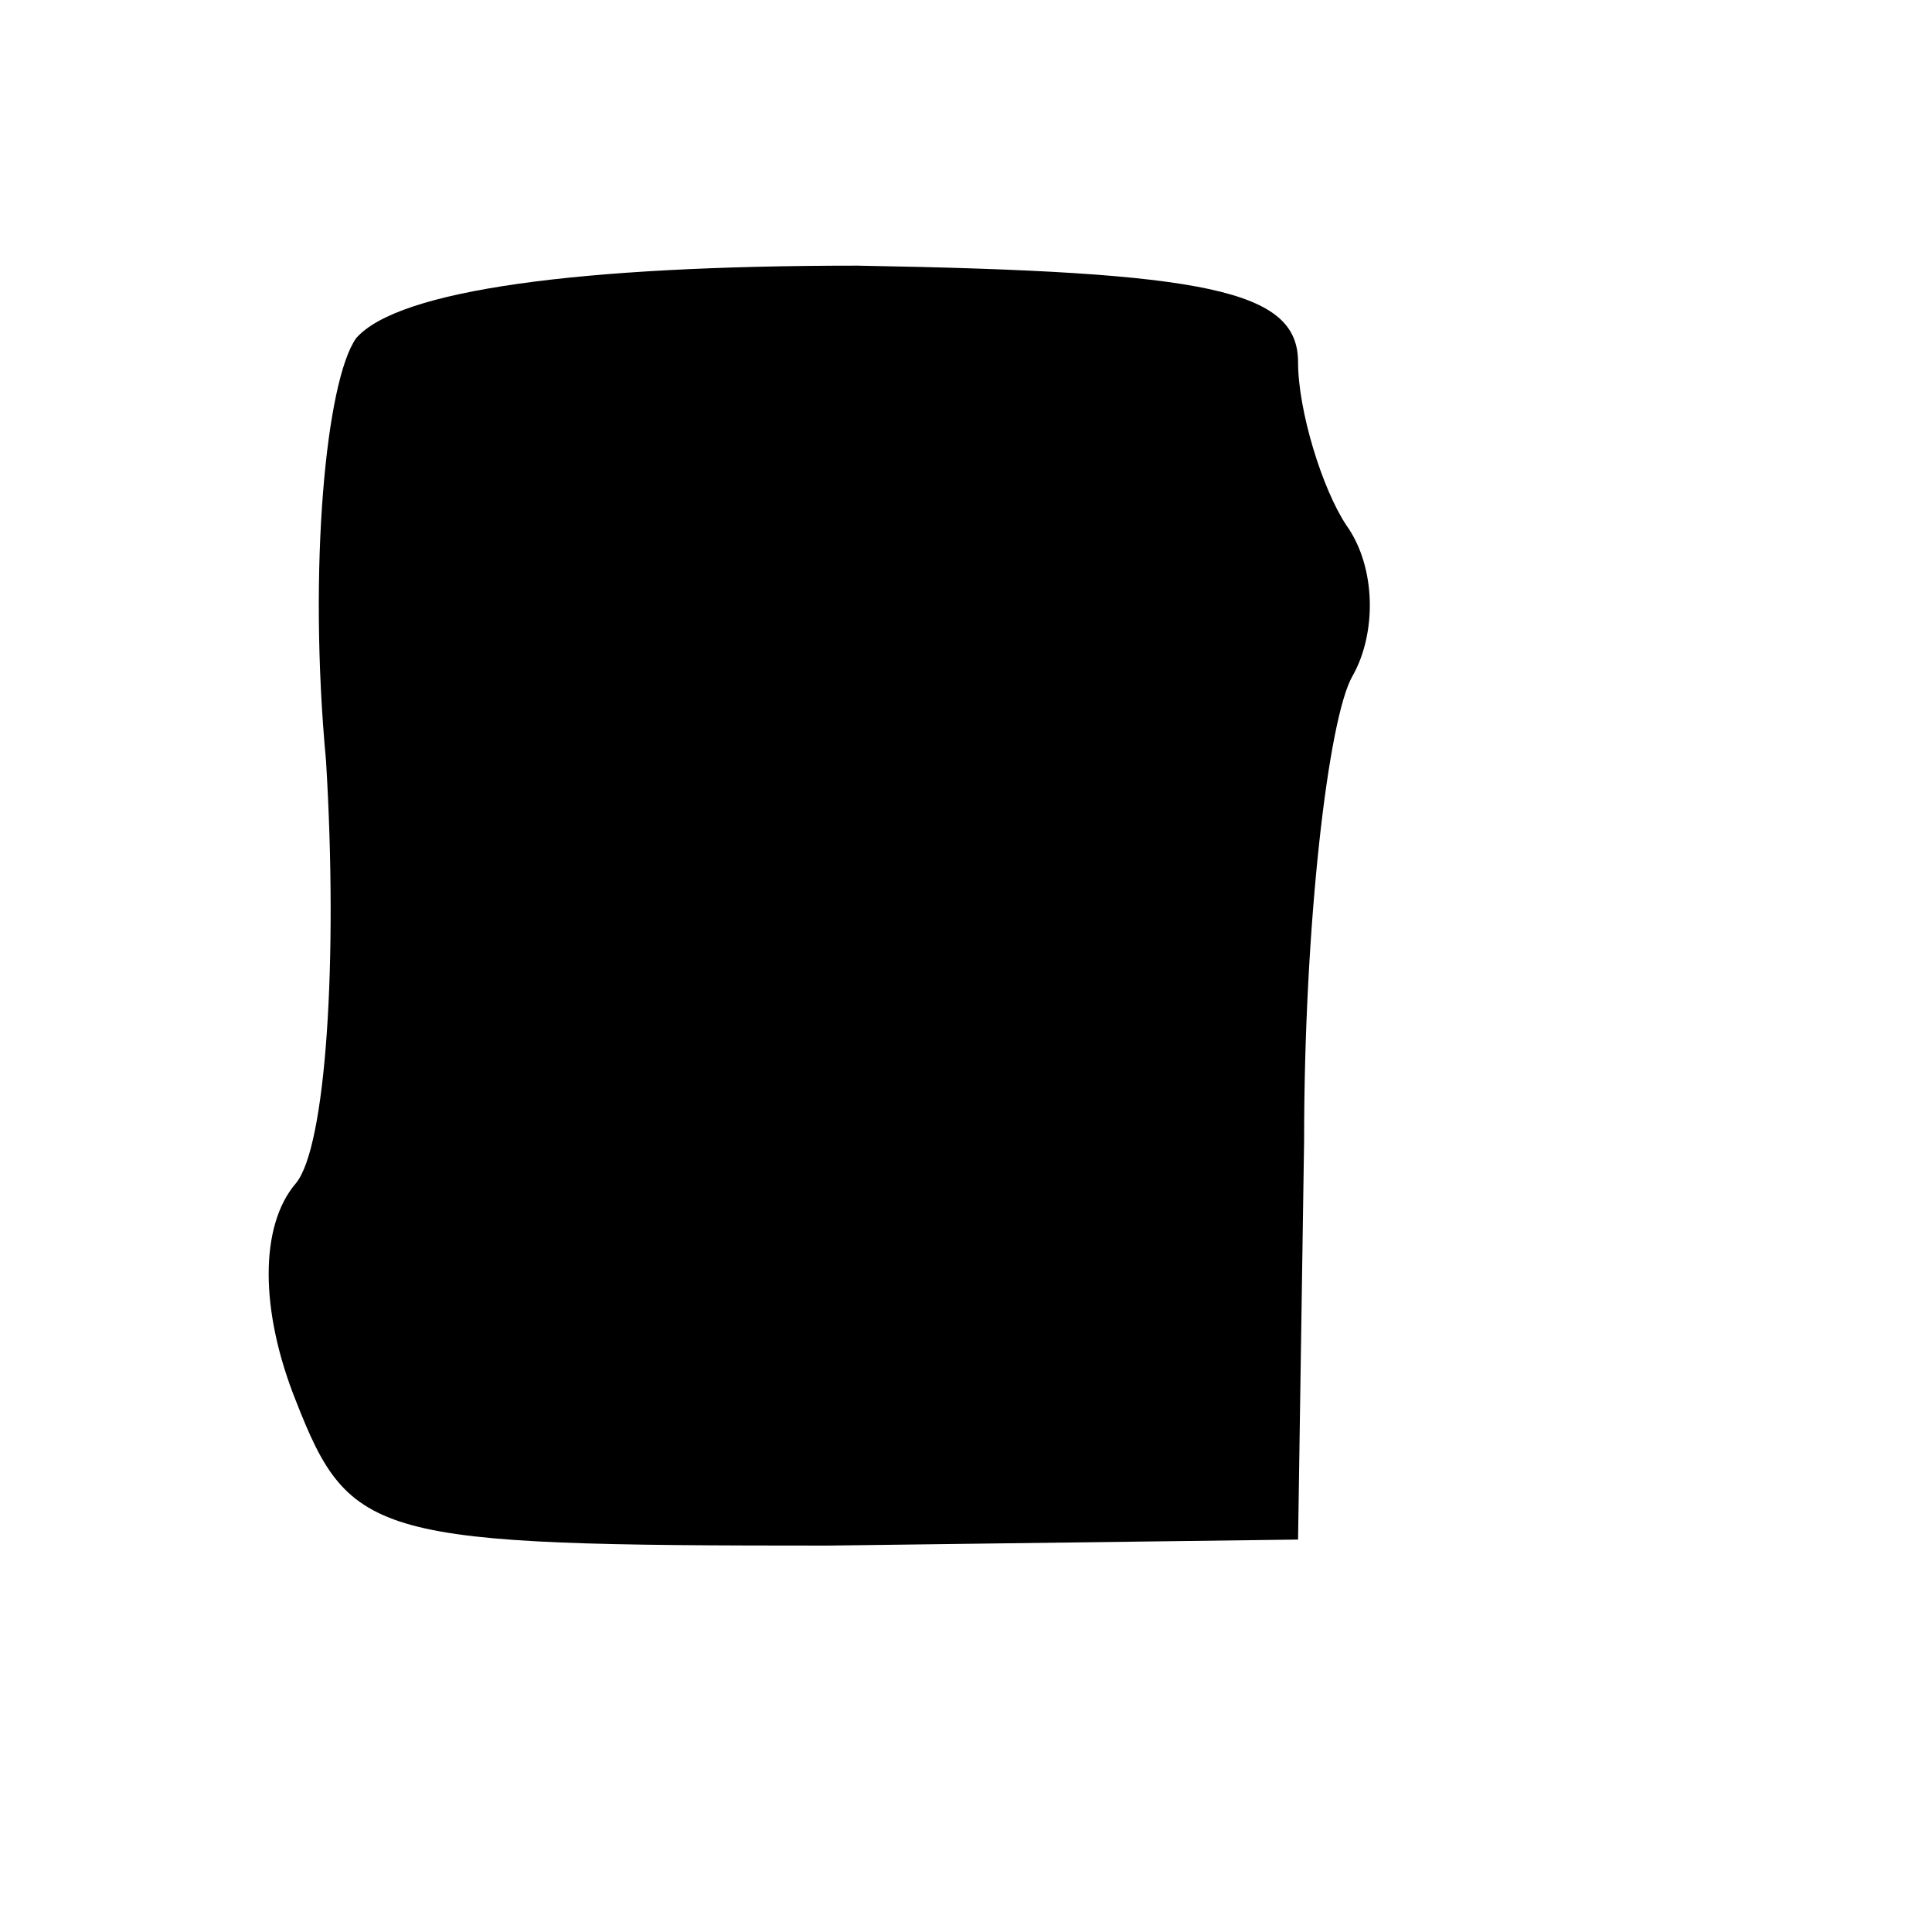 <?xml version="1.0" standalone="no"?>
<!DOCTYPE svg PUBLIC "-//W3C//DTD SVG 20010904//EN"
 "http://www.w3.org/TR/2001/REC-SVG-20010904/DTD/svg10.dtd">
<svg version="1.0" xmlns="http://www.w3.org/2000/svg"
 width="32pt" height="32pt" viewBox="0 0 32 32"
 preserveAspectRatio="xMidYMid meet">
<g transform="translate(0,32) scale(0.1,-0.1)"
fill="#000000" stroke="none">
<path fill="#000000" stroke="none" d="M59 264 c-5 -7 -8 -38 -5 -70 2 -33 0
-64 -5 -70 -6 -7 -6 -21 0 -36 9 -23 13 -24 88 -24 l78 1 1 66 c0 36 4 70 8
77 4 7 4 18 -1 25 -4 6 -8 19 -8 27 0 12 -15 15 -73 16 -46 0 -76 -4 -83 -12z"/>
</g>
</svg>
